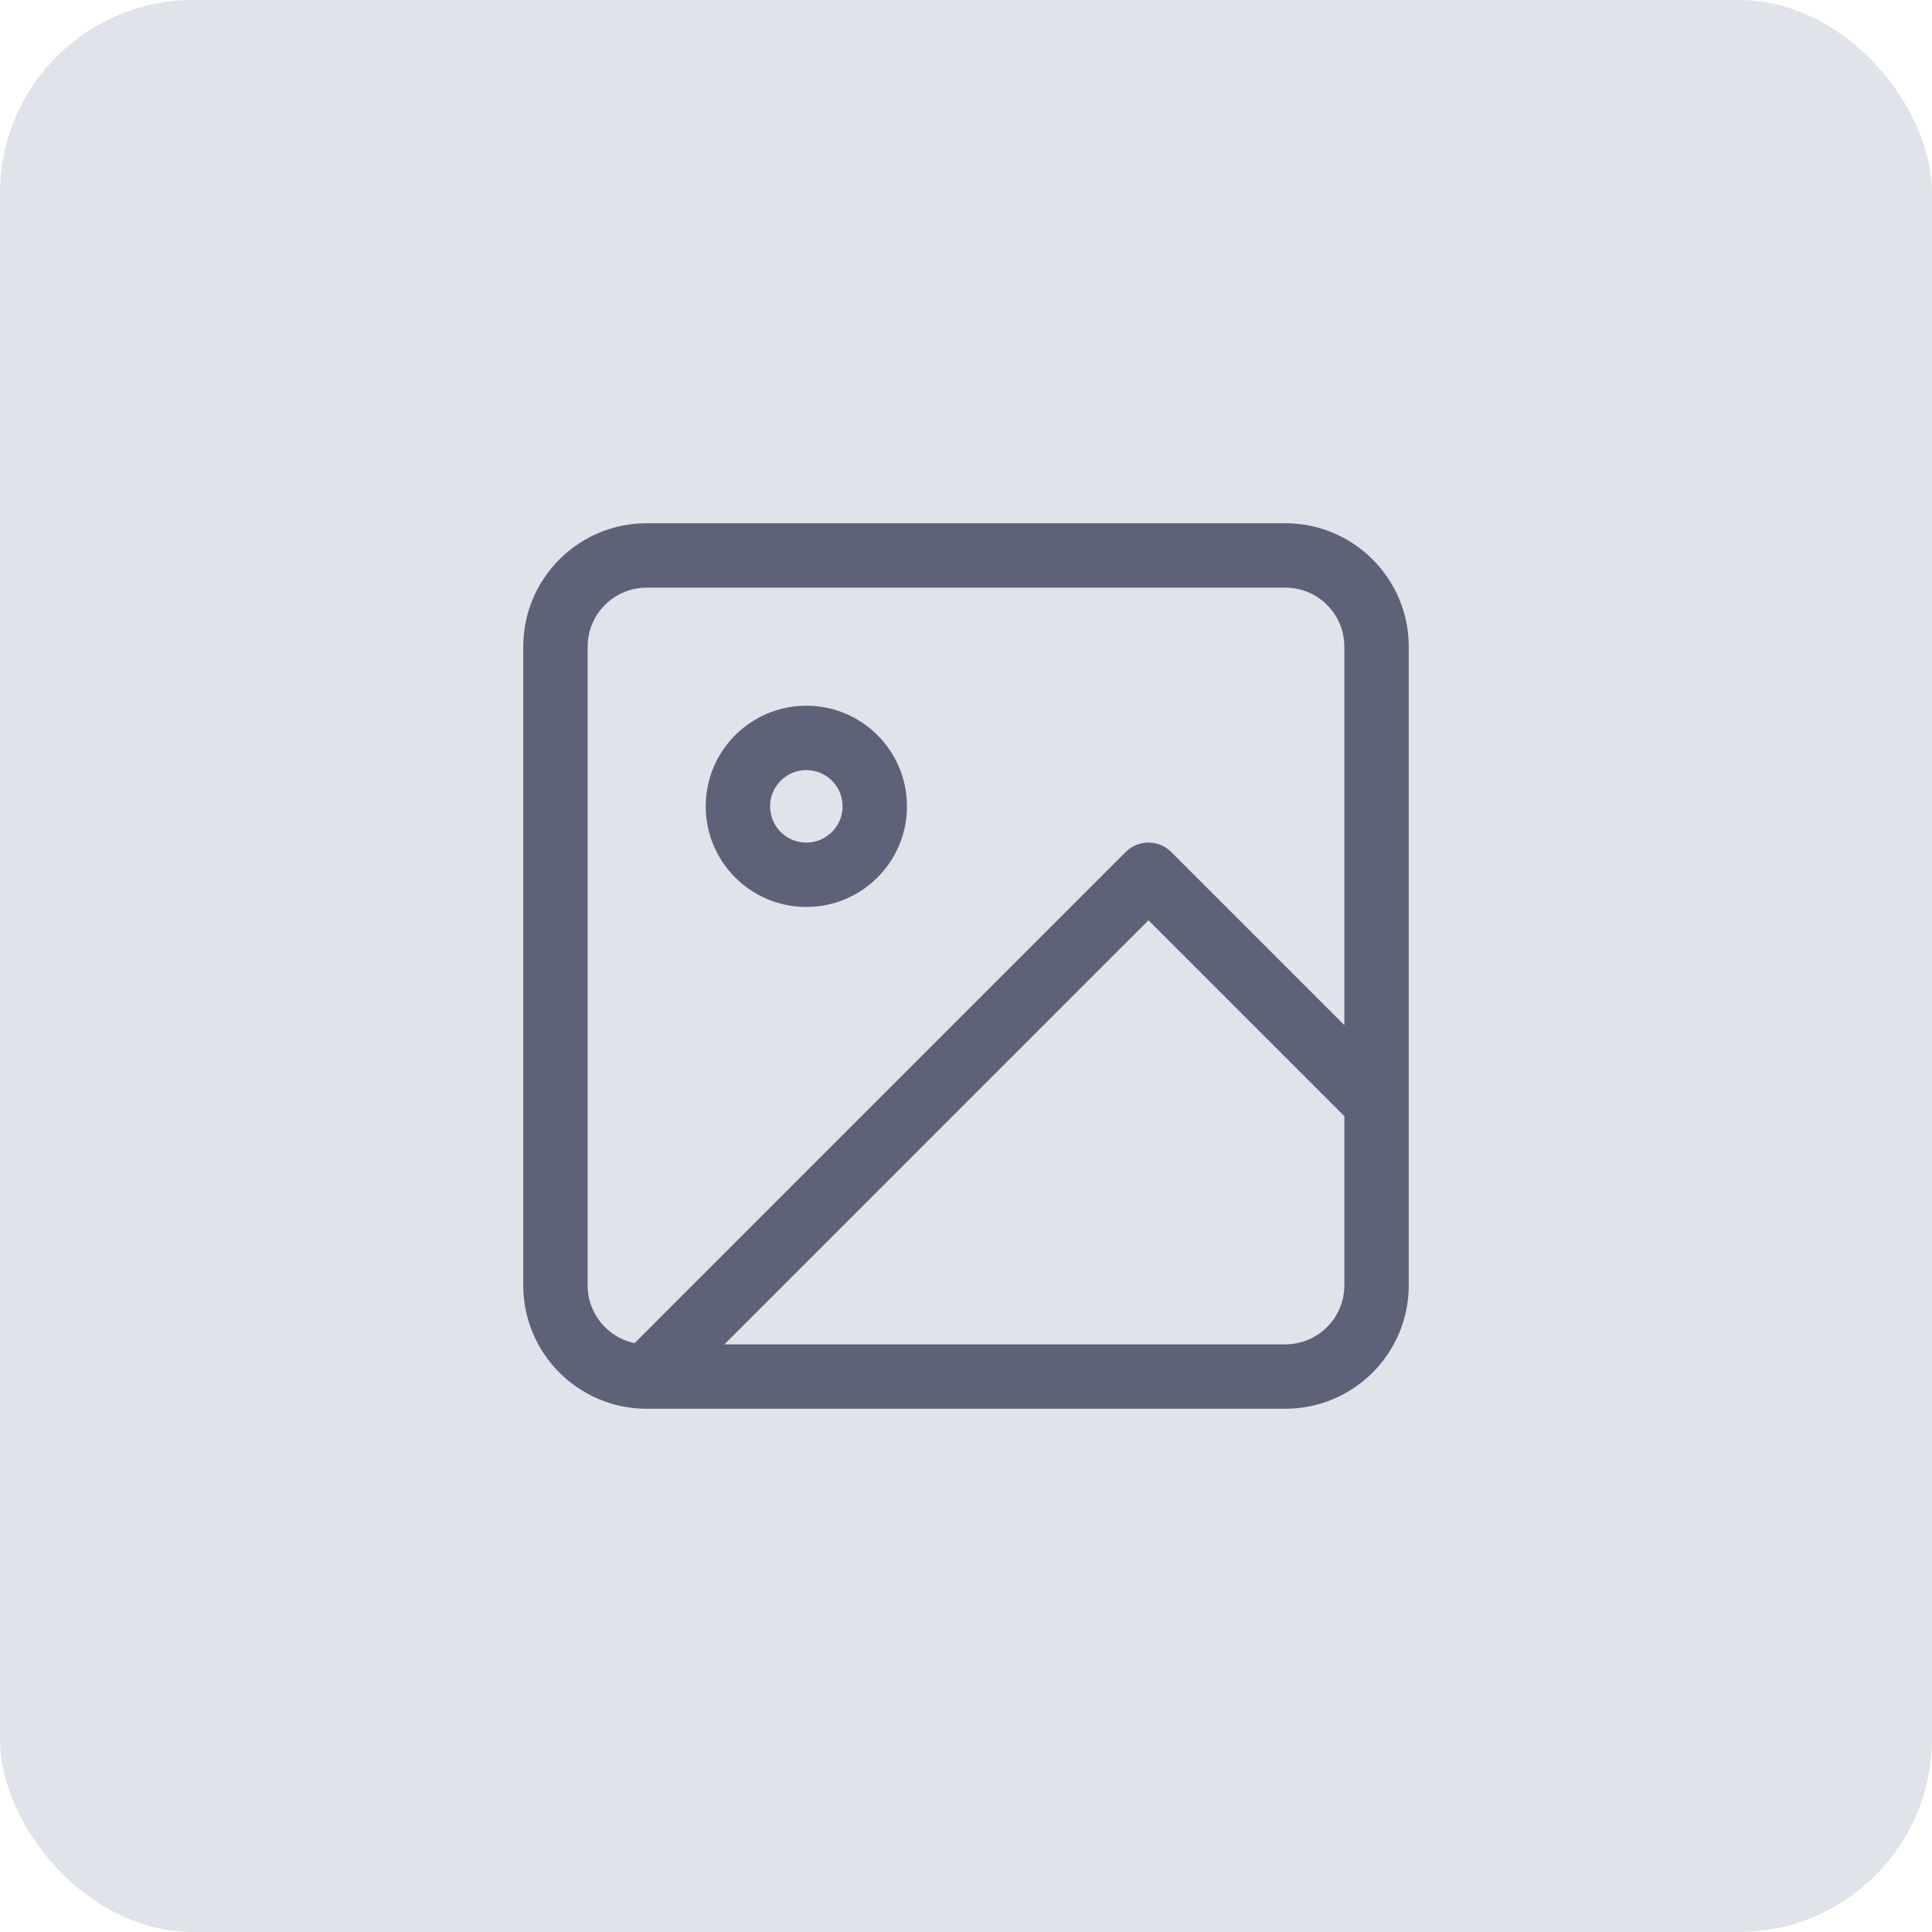 <svg width="120" height="120" viewBox="0 0 120 120" fill="none" xmlns="http://www.w3.org/2000/svg">
<rect width="120" height="120" rx="12" fill="#E1E3EA"/>
<path d="M40.167 85.5H79.833C82.963 85.5 85.5 82.963 85.5 79.833V40.167C85.5 37.037 82.963 34.5 79.833 34.5H40.167C37.037 34.5 34.5 37.037 34.5 40.167V79.833C34.5 82.963 37.037 85.5 40.167 85.5ZM40.167 85.5L71.333 54.333L85.5 68.5M54.333 50.083C54.333 52.431 52.431 54.333 50.083 54.333C47.736 54.333 45.833 52.431 45.833 50.083C45.833 47.736 47.736 45.833 50.083 45.833C52.431 45.833 54.333 47.736 54.333 50.083Z" stroke="#5E6278" stroke-width="4" stroke-linecap="round" stroke-linejoin="round"/>
</svg>
